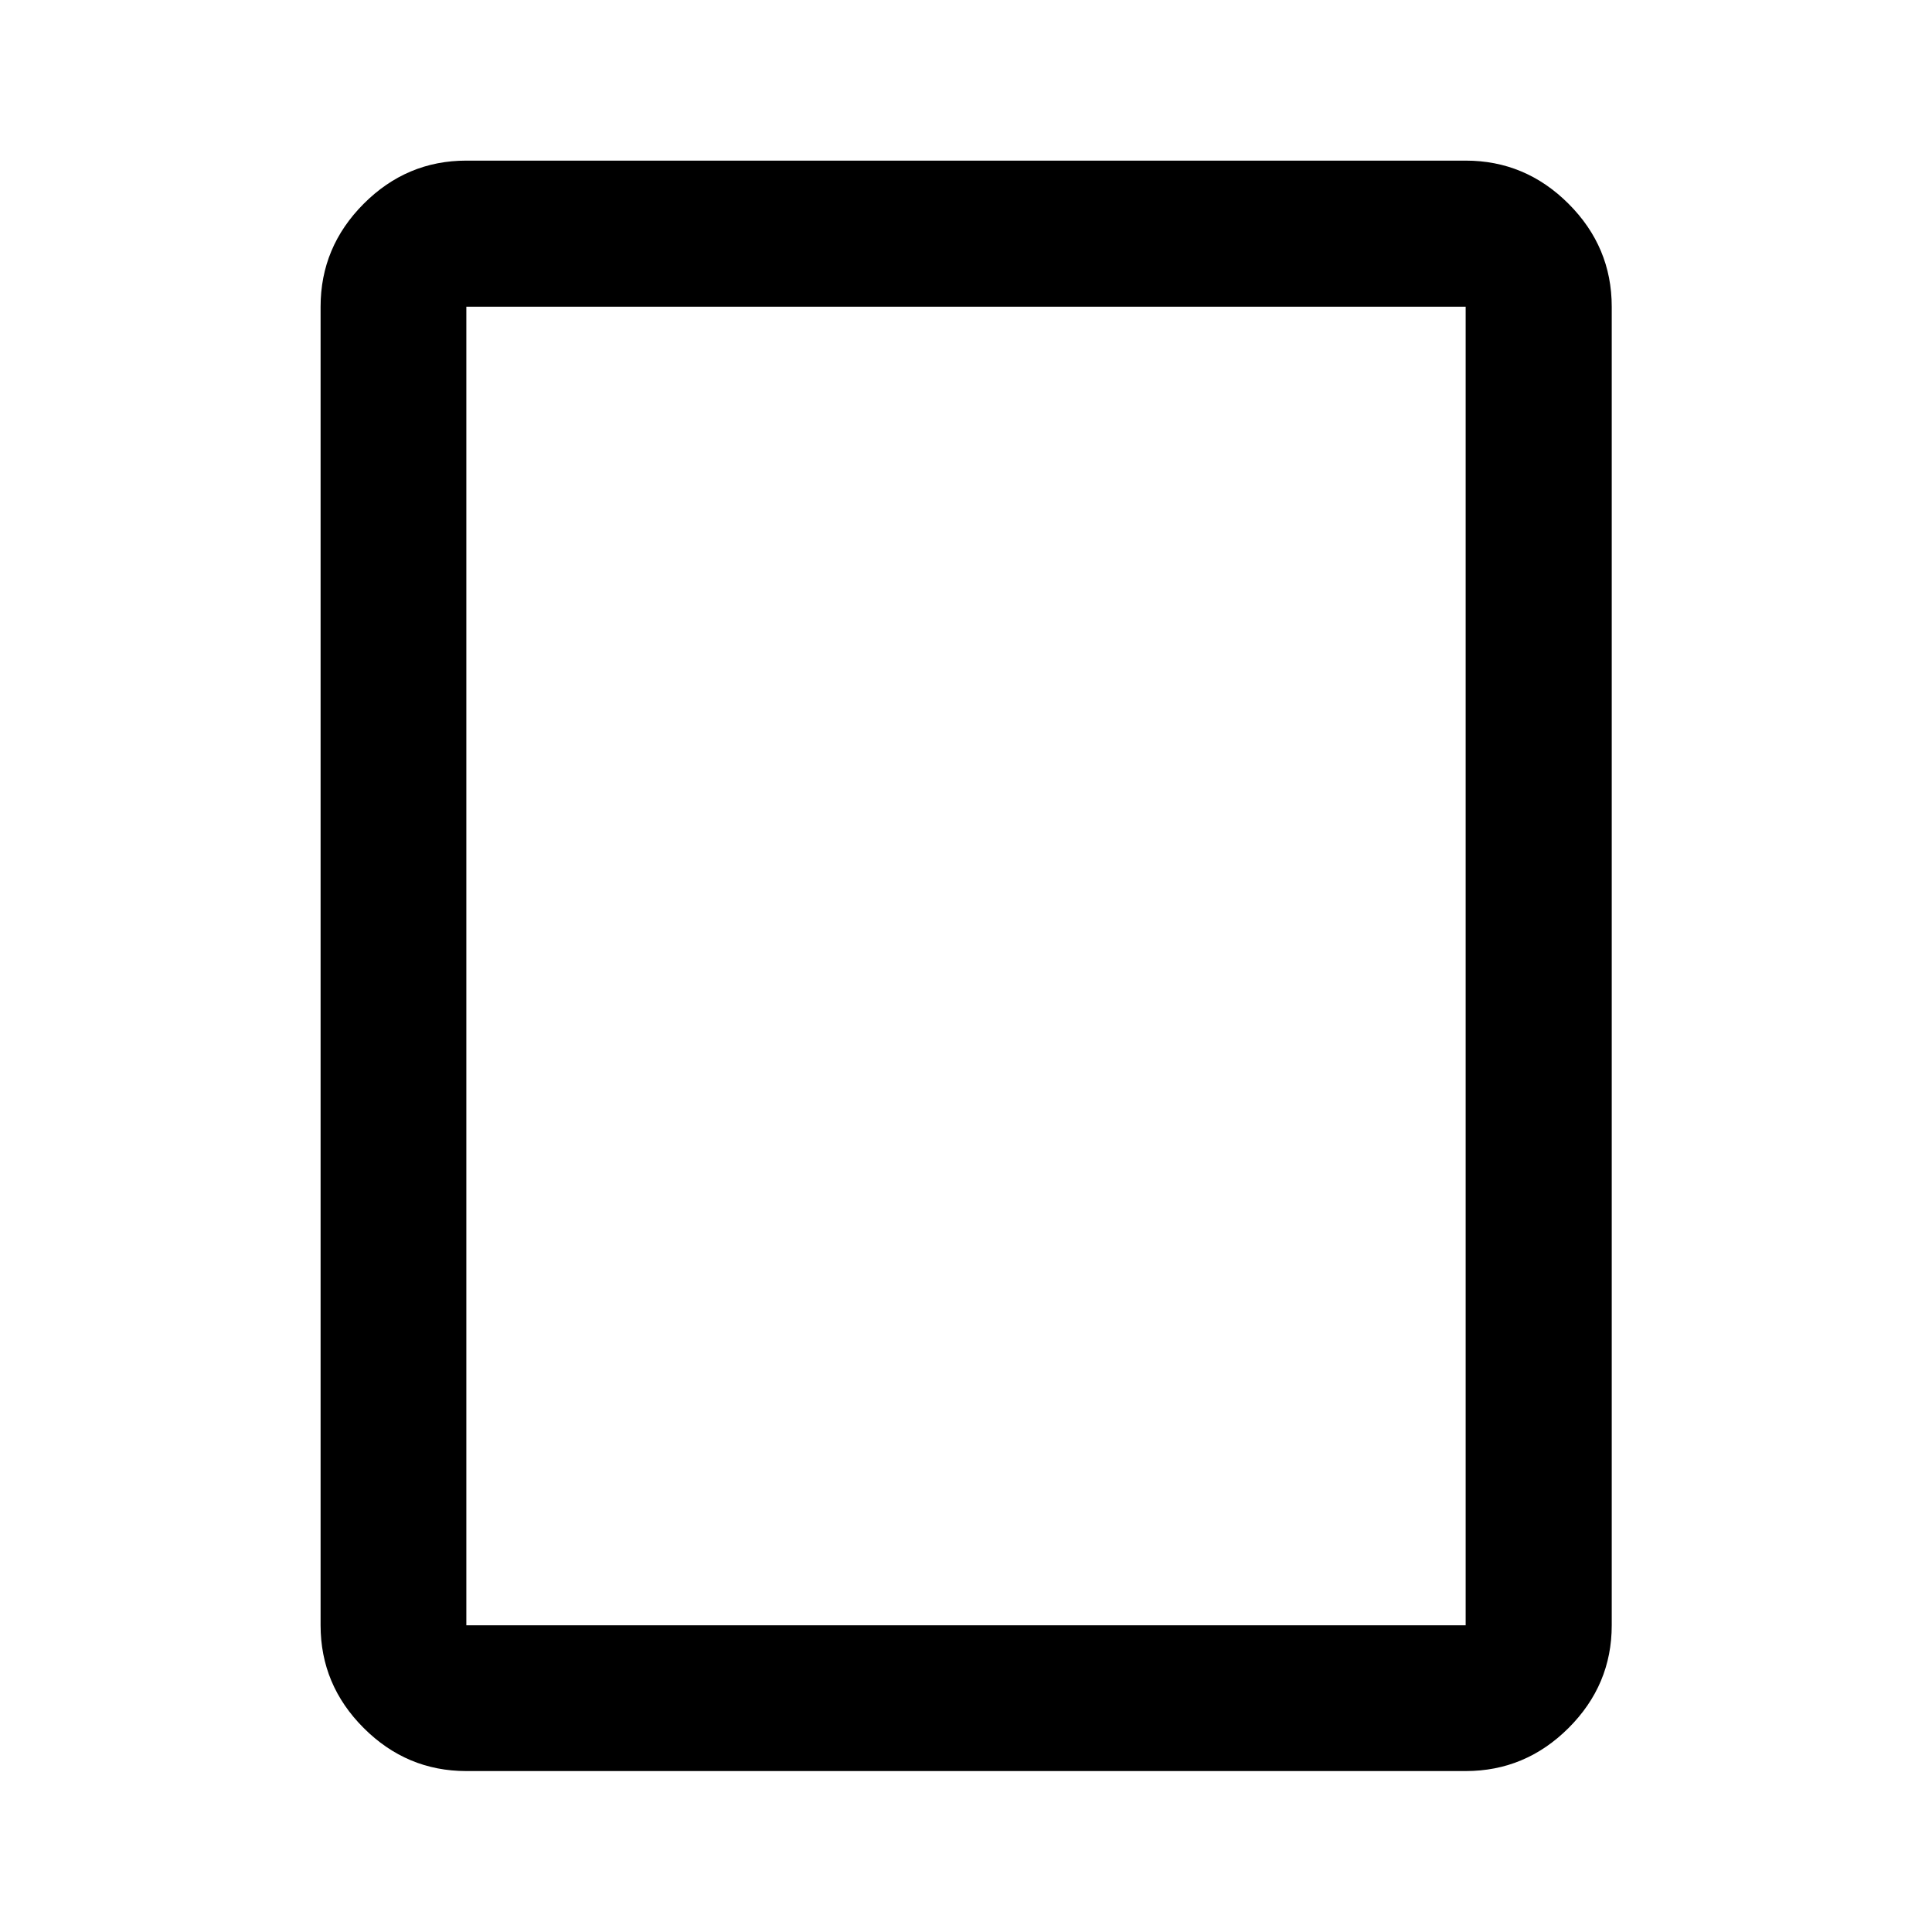 <svg xmlns="http://www.w3.org/2000/svg" height="40" viewBox="0 -960 960 960" width="40"><path d="M728.28-79.97H231.72q-29.61 0-51.01-21.4-21.41-21.4-21.41-51.02v-655.22q0-29.68 21.41-51.13 21.4-21.45 51.01-21.45h496.56q29.68 0 51.13 21.45 21.45 21.45 21.45 51.13v655.22q0 29.62-21.45 51.02-21.45 21.4-51.13 21.4Zm-496.56-72.42h496.56v-655.22H231.72v655.22Zm0 0v-655.22 655.22Z"/></svg>
